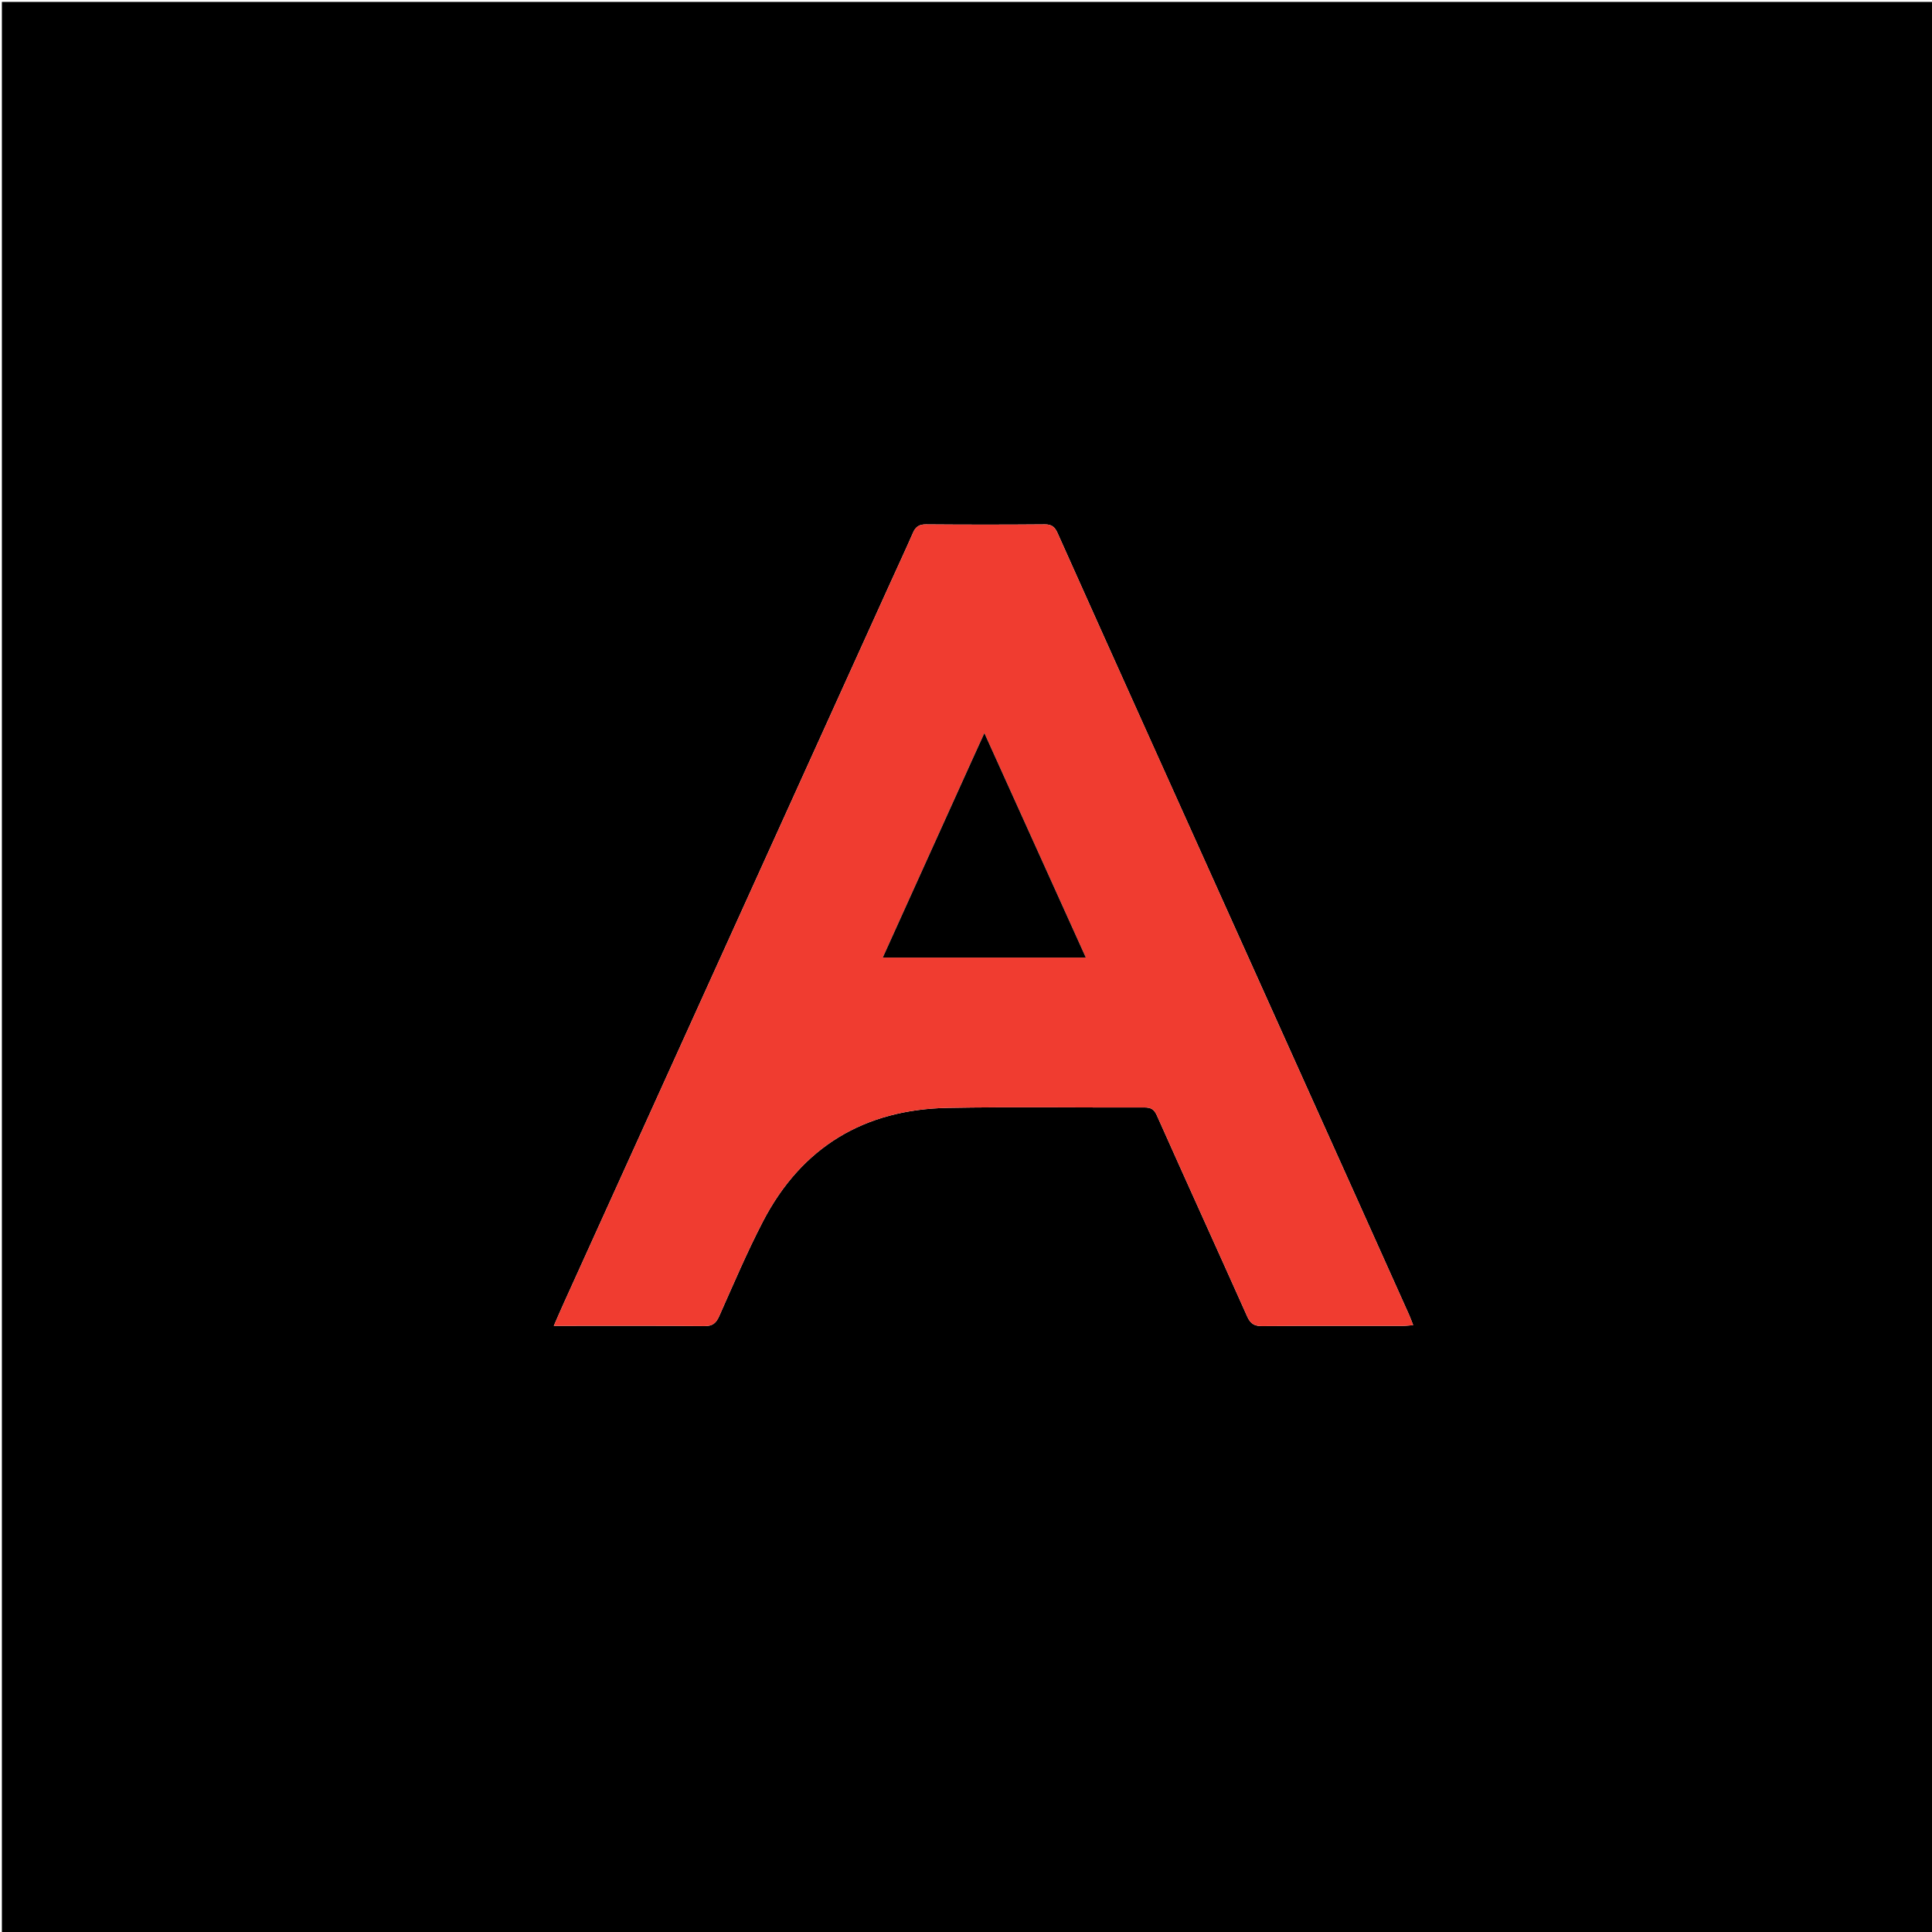 <svg version="1.1" id="Layer_1" xmlns="http://www.w3.org/2000/svg" xmlns:xlink="http://www.w3.org/1999/xlink" x="0px" y="0px"
	 width="100%" viewBox="0 0 1024 1024" enable-background="new 0 0 1024 1024" xml:space="preserve">
<path fill="#000000" opacity="1" stroke="none" 
	d="
M566,1025 
	C377.333,1025 189.167,1025 1,1025 
	C1,683.667 1,342.333 1,1 
	C342.333,1 683.667,1 1025,1 
	C1025,342.333 1025,683.667 1025,1025 
	C872.167,1025 719.333,1025 566,1025 
M610.242,393.236 
	C593.642,356.31 577.018,319.396 560.486,282.44 
	C559.104,279.35 557.427,277.903 553.776,277.935 
	C532.78,278.116 511.782,278.105 490.786,277.938 
	C487.214,277.91 485.313,279.158 483.929,282.321 
	C480.006,291.29 475.859,300.161 471.817,309.078 
	C414.205,436.15 356.596,563.222 298.993,690.298 
	C297.264,694.112 295.617,697.964 293.524,702.727 
	C296.382,702.727 298.167,702.727 299.953,702.727 
	C324.449,702.732 348.947,702.631 373.442,702.842 
	C377.679,702.878 379.536,701.29 381.187,697.59 
	C388.683,680.785 395.871,663.796 404.337,647.479 
	C424.878,607.884 458.173,587.971 502.508,587.187 
	C537.159,586.574 571.83,587.099 606.492,586.98 
	C609.901,586.969 611.658,587.82 613.155,591.178 
	C629.027,626.786 645.191,662.265 661.092,697.861 
	C662.782,701.646 664.893,702.875 668.971,702.844 
	C693.8,702.657 718.63,702.756 743.46,702.732 
	C745.191,702.73 746.922,702.504 749.006,702.358 
	C748.141,700.143 747.606,698.579 746.933,697.077 
	C738.183,677.555 729.424,658.037 720.649,638.526 
	C683.974,556.983 647.293,475.442 610.242,393.236 
z"/>
<path fill="#F03C30" opacity="1" stroke="none" 
	d="
M610.428,393.568 
	C647.293,475.442 683.974,556.983 720.649,638.526 
	C729.424,658.037 738.183,677.555 746.933,697.077 
	C747.606,698.579 748.141,700.143 749.006,702.358 
	C746.922,702.504 745.191,702.73 743.46,702.732 
	C718.63,702.756 693.8,702.657 668.971,702.844 
	C664.893,702.875 662.782,701.646 661.092,697.861 
	C645.191,662.265 629.027,626.786 613.155,591.178 
	C611.658,587.82 609.901,586.969 606.492,586.98 
	C571.83,587.099 537.159,586.574 502.508,587.187 
	C458.173,587.971 424.878,607.884 404.337,647.479 
	C395.871,663.796 388.683,680.785 381.187,697.59 
	C379.536,701.29 377.679,702.878 373.442,702.842 
	C348.947,702.631 324.449,702.732 299.953,702.727 
	C298.167,702.727 296.382,702.727 293.524,702.727 
	C295.617,697.964 297.264,694.112 298.993,690.298 
	C356.596,563.222 414.205,436.15 471.817,309.078 
	C475.859,300.161 480.006,291.29 483.929,282.321 
	C485.313,279.158 487.214,277.91 490.786,277.938 
	C511.782,278.105 532.78,278.116 553.776,277.935 
	C557.427,277.903 559.104,279.35 560.486,282.44 
	C577.018,319.396 593.642,356.31 610.428,393.568 
M514.648,404.107 
	C499.098,438.503 483.548,472.899 467.899,507.513 
	C503.877,507.513 539.348,507.513 575.503,507.513 
	C557.51,467.702 539.761,428.429 521.743,388.56 
	C519.237,394.073 517.111,398.75 514.648,404.107 
z"/>
<path fill="#000000" opacity="1" stroke="none" 
	d="
M514.816,403.767 
	C517.111,398.75 519.237,394.073 521.743,388.56 
	C539.761,428.429 557.51,467.702 575.503,507.513 
	C539.348,507.513 503.877,507.513 467.899,507.513 
	C483.548,472.899 499.098,438.503 514.816,403.767 
z"/>
</svg>